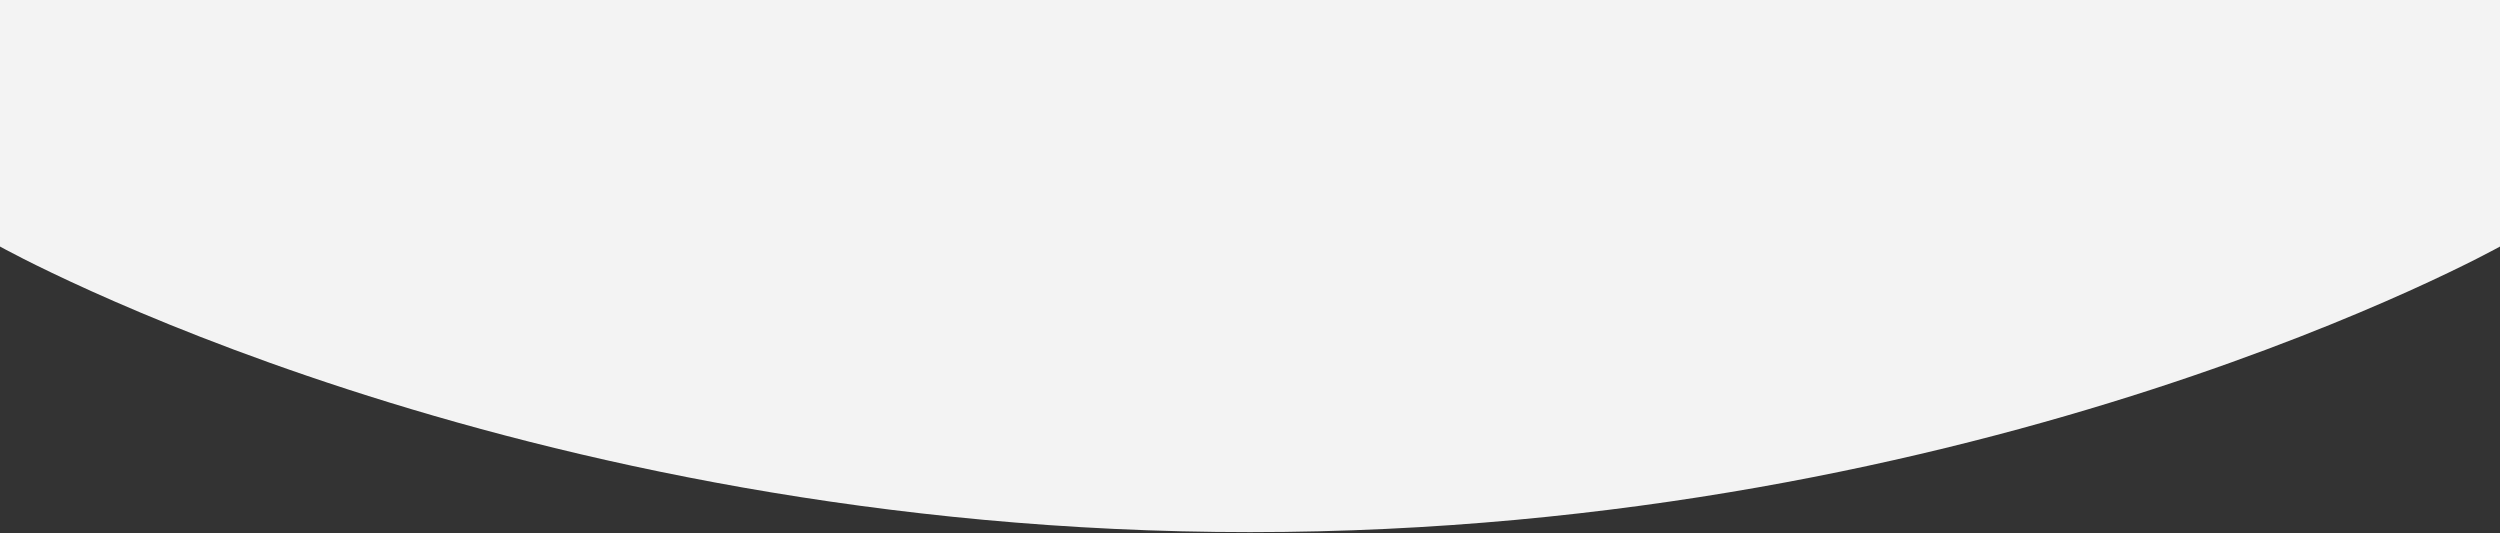 <svg width="1440" height="307" viewBox="0 0 1440 307" fill="none" xmlns="http://www.w3.org/2000/svg">
<rect x="0" y="0" width="1440" height="307" fill="#333333" stroke="none"/>
<path d="M1440 0H0V142C0 142 294 306.5 720 306.5C1146 306.5 1440 142 1440 142V0Z" fill="#F3F3F3"/>
</svg>
